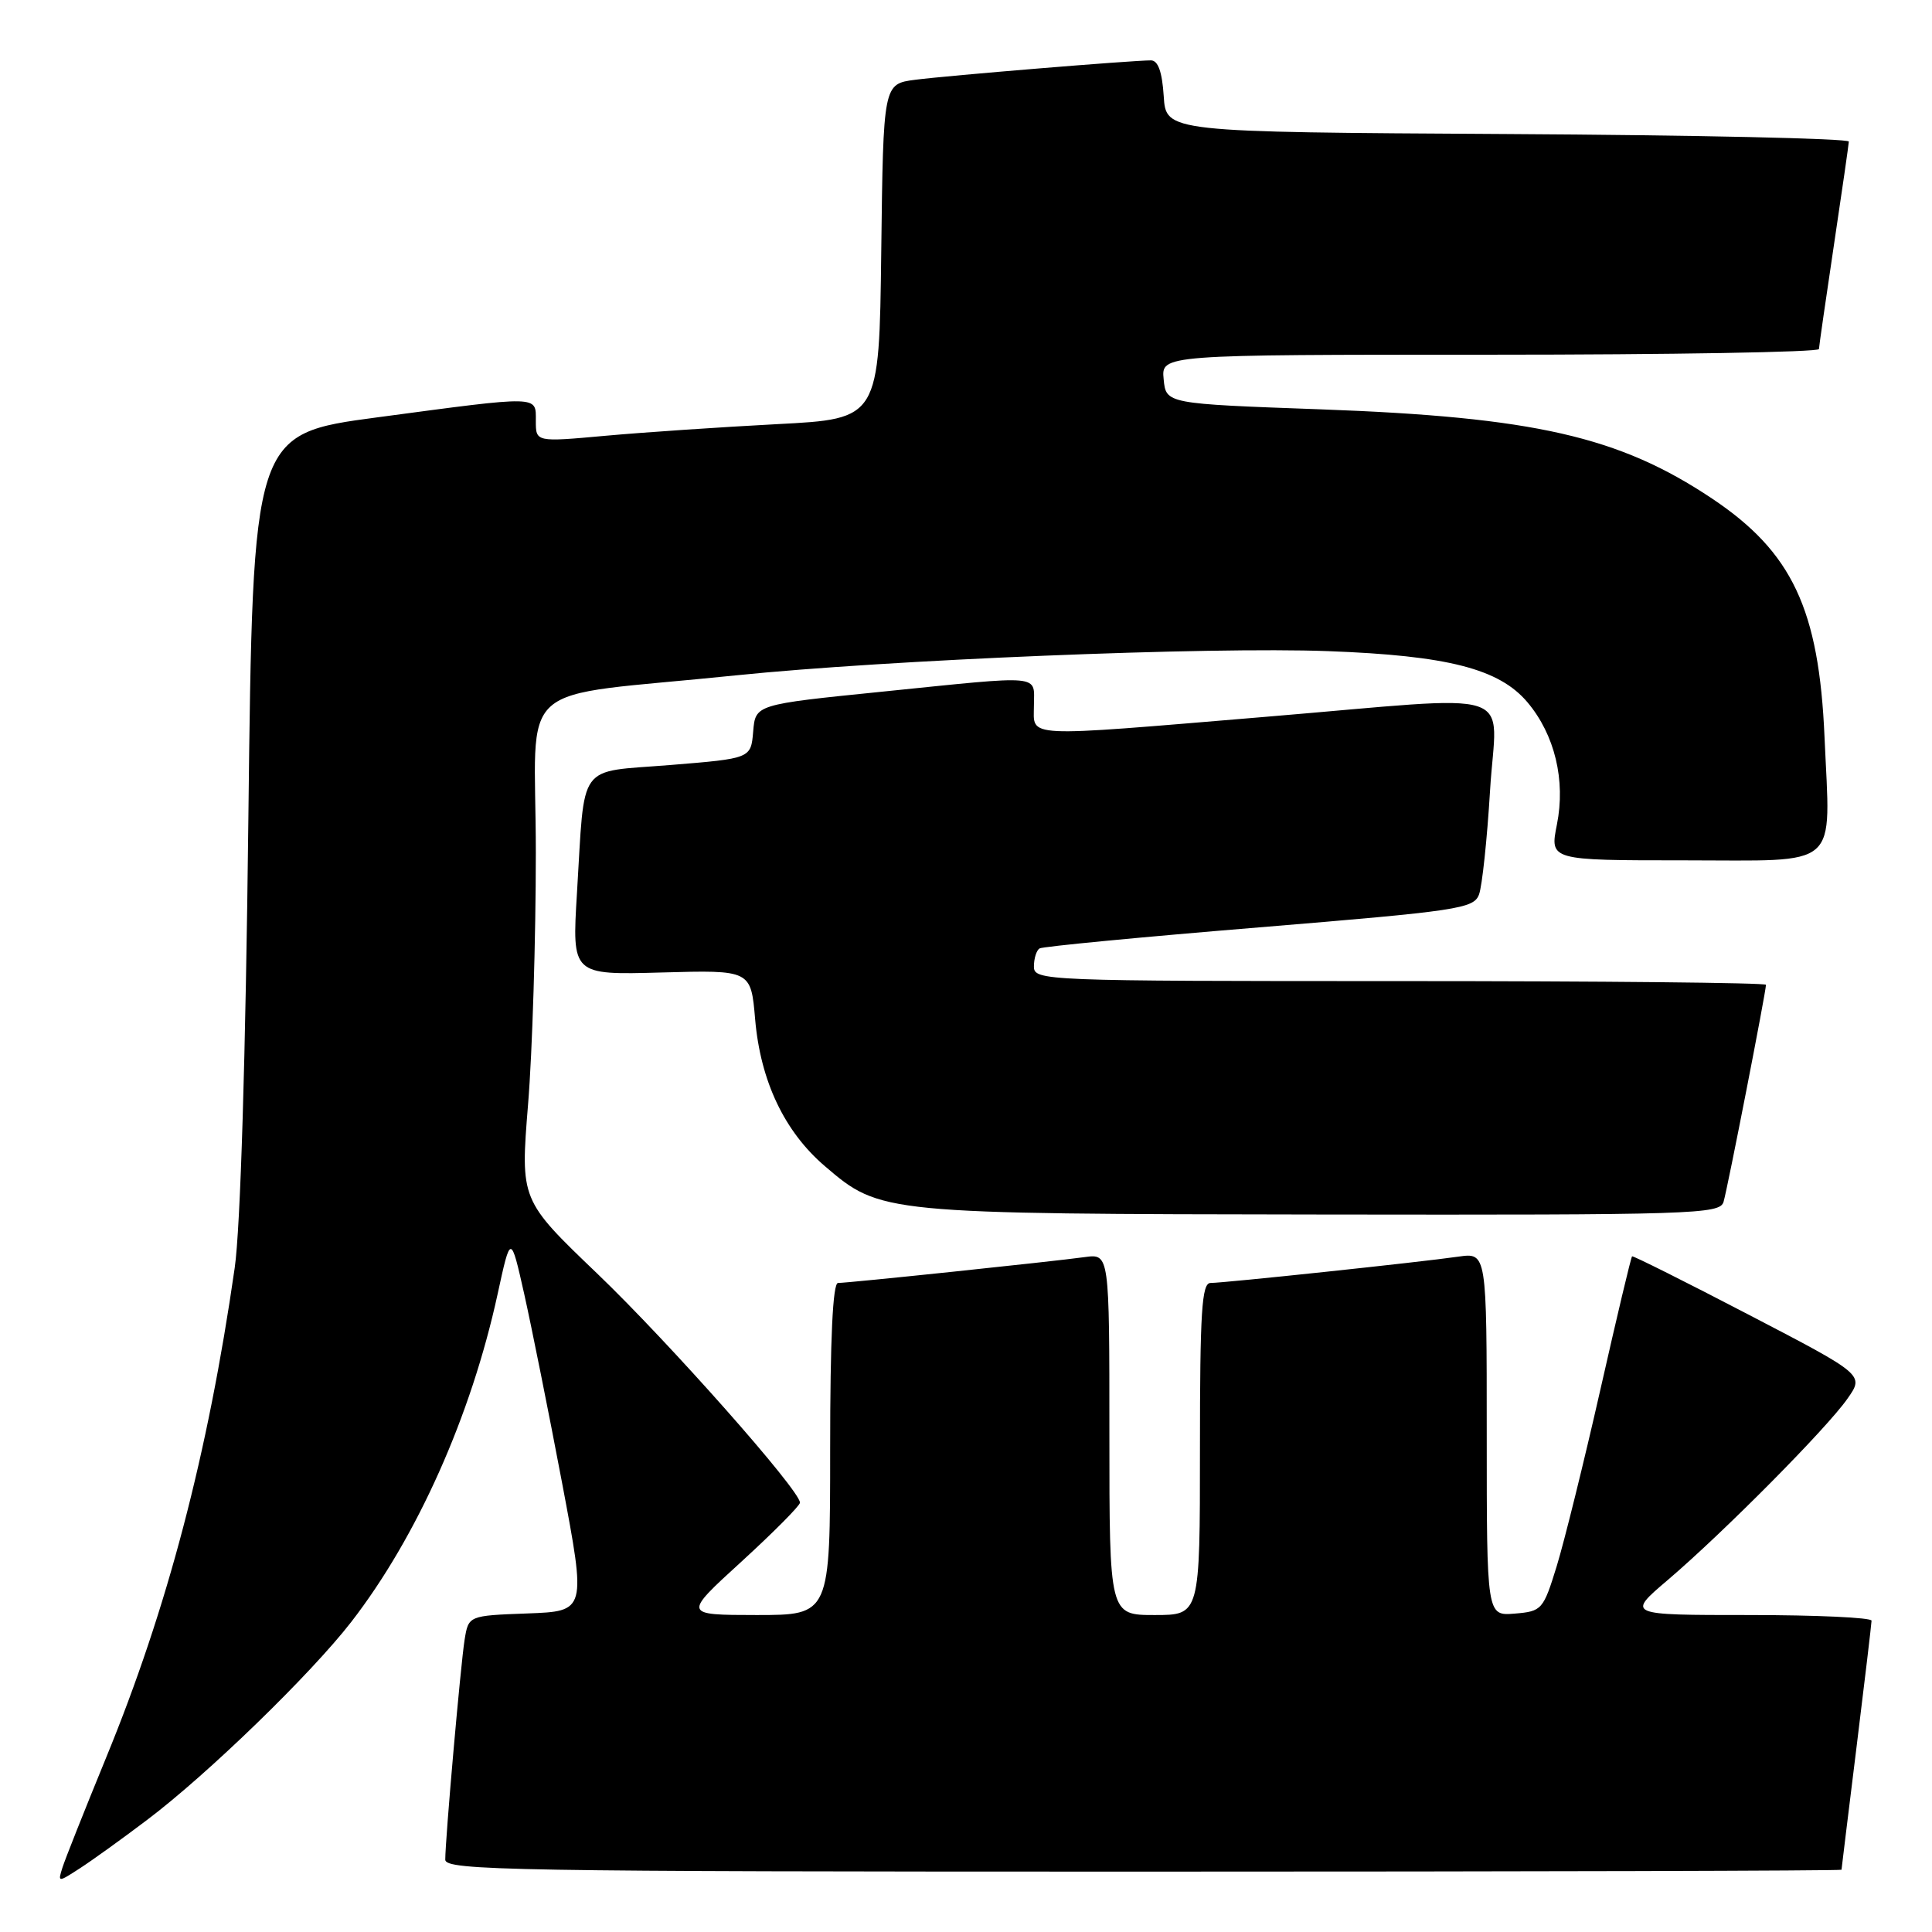 <?xml version="1.0" encoding="UTF-8" standalone="no"?>
<!DOCTYPE svg PUBLIC "-//W3C//DTD SVG 1.1//EN" "http://www.w3.org/Graphics/SVG/1.1/DTD/svg11.dtd" >
<svg xmlns="http://www.w3.org/2000/svg" xmlns:xlink="http://www.w3.org/1999/xlink" version="1.1" viewBox="0 0 256 256">
 <g >
 <path fill="currentColor"
d=" M 19.50 241.14 C 27.51 235.10 41.19 221.82 46.53 214.93 C 55.26 203.66 62.42 187.62 65.93 171.50 C 67.67 163.50 67.67 163.50 69.47 171.50 C 70.45 175.90 72.71 187.15 74.48 196.50 C 77.69 213.50 77.69 213.50 69.88 213.79 C 62.08 214.08 62.08 214.08 61.56 217.29 C 61.03 220.64 59.00 243.68 59.00 246.42 C 59.00 247.85 67.91 248.00 151.50 248.00 C 202.38 248.00 244.00 247.89 244.01 247.75 C 244.02 247.61 244.91 240.30 246.00 231.50 C 247.09 222.70 247.98 215.16 247.99 214.75 C 248.00 214.34 240.70 214.00 231.77 214.00 C 215.53 214.00 215.53 214.00 221.02 209.33 C 228.37 203.06 242.06 189.26 244.80 185.33 C 247.02 182.17 247.02 182.17 231.76 174.23 C 223.37 169.86 216.39 166.37 216.26 166.47 C 216.12 166.57 214.24 174.49 212.07 184.08 C 209.90 193.66 207.29 204.20 206.28 207.50 C 204.49 213.31 204.31 213.51 200.71 213.81 C 197.00 214.12 197.00 214.12 197.00 190.05 C 197.00 165.98 197.00 165.98 193.25 166.51 C 188.22 167.24 162.17 170.00 160.40 170.00 C 159.24 170.00 159.00 173.78 159.00 192.00 C 159.00 214.00 159.00 214.00 153.00 214.00 C 147.00 214.00 147.00 214.00 147.00 190.06 C 147.00 166.13 147.00 166.13 143.75 166.57 C 139.49 167.16 112.39 170.00 111.04 170.00 C 110.35 170.00 110.00 177.39 110.00 192.00 C 110.00 214.00 110.00 214.00 100.25 214.00 C 90.50 213.99 90.50 213.99 98.25 206.92 C 102.51 203.02 106.00 199.51 106.00 199.11 C 106.00 197.47 88.64 177.86 79.13 168.75 C 68.95 159.00 68.95 159.00 69.97 146.35 C 70.54 139.40 71.00 124.39 71.00 113.00 C 71.00 89.45 67.47 92.59 97.50 89.49 C 117.52 87.43 160.18 85.68 176.00 86.28 C 191.84 86.87 198.66 88.62 202.40 93.06 C 206.02 97.36 207.47 103.40 206.30 109.25 C 205.35 114.00 205.35 114.00 223.15 114.00 C 244.13 114.00 242.53 115.41 241.76 97.69 C 241.03 80.71 237.47 73.15 226.84 66.05 C 214.53 57.83 203.29 55.27 175.00 54.24 C 154.50 53.50 154.50 53.50 154.19 50.25 C 153.87 47.00 153.87 47.00 197.44 47.00 C 221.40 47.00 241.01 46.66 241.02 46.25 C 241.04 45.84 241.93 39.65 243.00 32.50 C 244.07 25.35 244.96 19.17 244.98 18.76 C 244.99 18.35 224.64 17.90 199.75 17.76 C 154.50 17.50 154.50 17.50 154.20 12.75 C 153.99 9.51 153.45 8.00 152.50 8.00 C 150.00 8.00 125.60 10.01 121.27 10.57 C 117.04 11.12 117.04 11.12 116.77 33.31 C 116.50 55.50 116.50 55.50 103.00 56.20 C 95.58 56.59 85.34 57.28 80.25 57.74 C 71.00 58.58 71.00 58.58 71.00 55.79 C 71.00 52.38 71.74 52.40 50.00 55.30 C 33.50 57.50 33.50 57.50 32.91 108.50 C 32.55 140.18 31.86 162.72 31.10 168.00 C 27.55 192.69 22.16 213.21 14.02 233.00 C 11.20 239.88 8.61 246.39 8.27 247.48 C 7.65 249.44 7.68 249.44 10.57 247.57 C 12.18 246.53 16.20 243.64 19.50 241.14 Z  M 228.38 159.25 C 228.91 157.48 234.00 131.41 234.00 130.49 C 234.00 130.22 212.18 130.00 185.50 130.00 C 138.16 130.00 137.00 129.95 137.00 128.06 C 137.00 126.99 137.34 125.92 137.75 125.67 C 138.16 125.42 151.26 124.16 166.86 122.88 C 193.28 120.70 195.28 120.40 195.98 118.52 C 196.39 117.41 197.05 111.21 197.44 104.75 C 198.27 90.86 202.13 92.12 167.50 95.00 C 135.10 97.70 137.00 97.79 137.00 93.50 C 137.00 89.31 138.54 89.45 116.80 91.66 C 100.10 93.35 100.10 93.35 99.80 96.93 C 99.50 100.50 99.50 100.50 88.80 101.37 C 76.34 102.38 77.53 100.75 76.45 118.35 C 75.79 129.19 75.79 129.19 87.65 128.86 C 99.50 128.53 99.50 128.53 100.06 135.06 C 100.77 143.26 103.94 149.94 109.31 154.53 C 116.67 160.83 116.87 160.85 175.18 160.93 C 224.53 161.00 227.90 160.89 228.38 159.25 Z "/>
</g>
</svg>